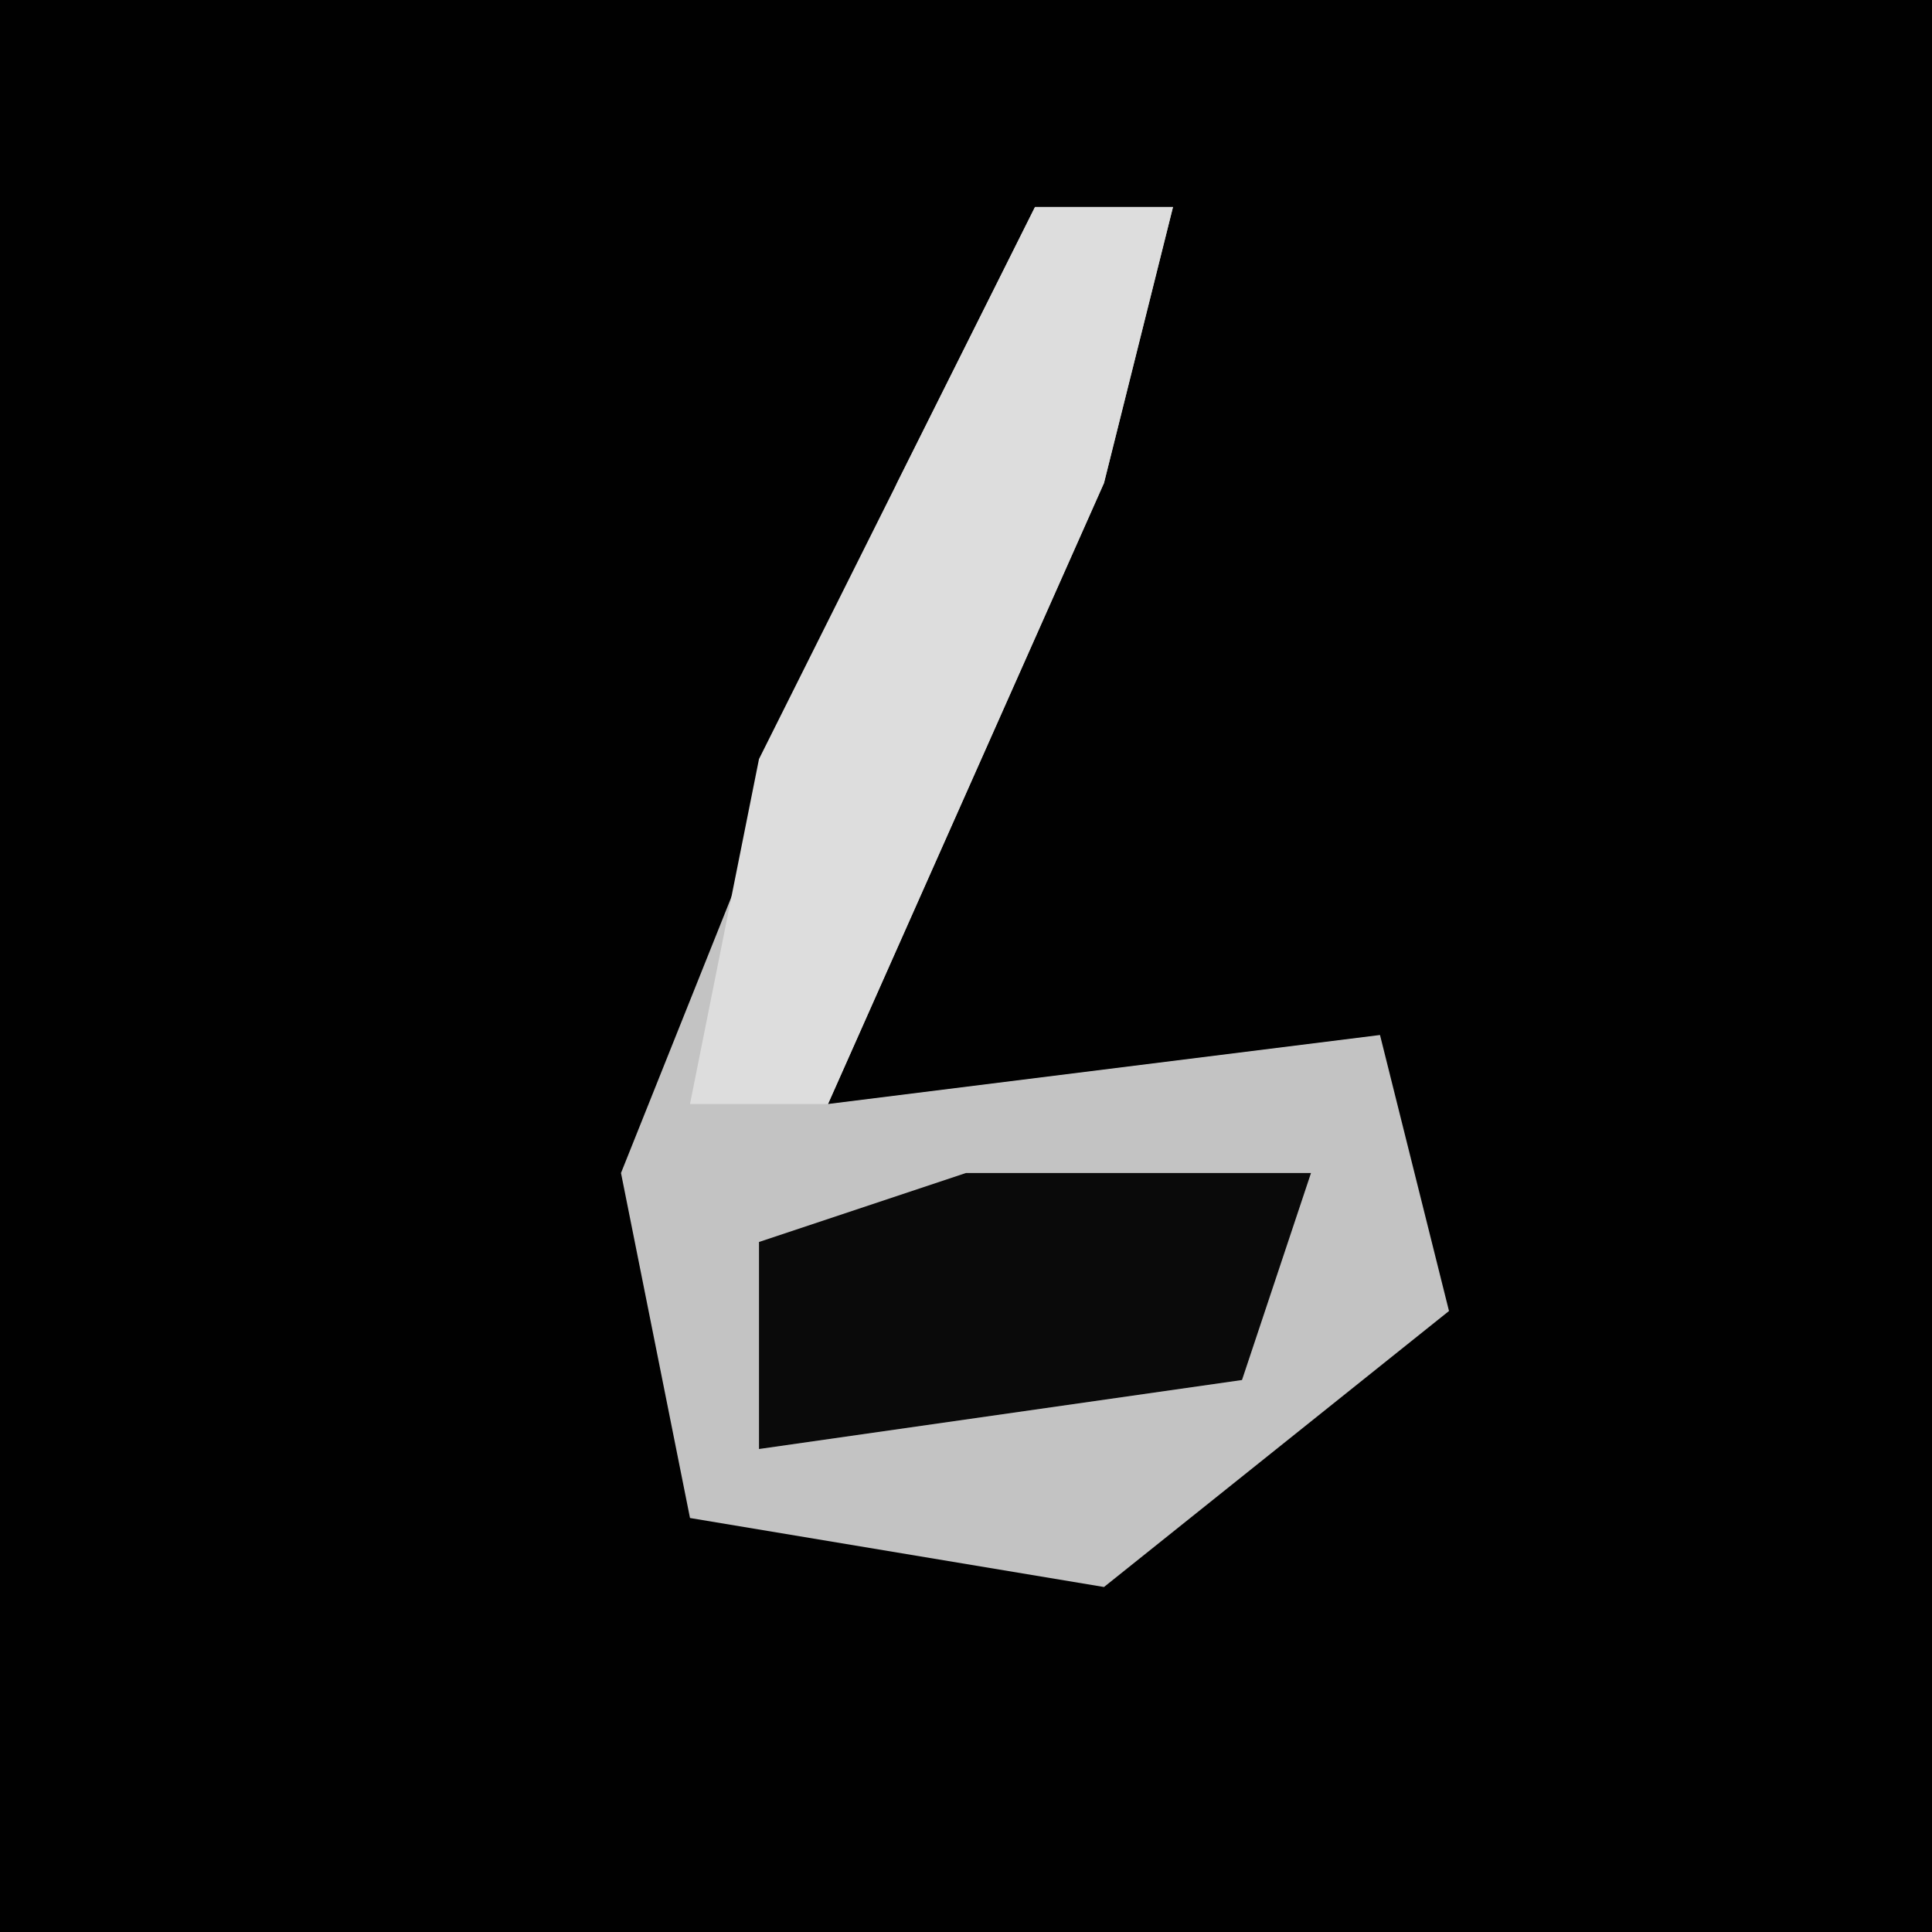 <?xml version="1.0" encoding="UTF-8"?>
<svg version="1.1" xmlns="http://www.w3.org/2000/svg" width="28" height="28">
<path d="M0,0 L28,0 L28,28 L0,28 Z " fill="#010101" transform="translate(0,0)"/>
<path d="M0,0 L2,0 L1,4 L-3,13 L5,12 L6,16 L1,20 L-5,19 L-6,14 L-2,4 Z " fill="#C3C3C3" transform="translate(15,3)"/>
<path d="M0,0 L2,0 L1,4 L-3,13 L-5,13 L-4,8 Z " fill="#DDDDDD" transform="translate(15,3)"/>
<path d="M0,0 L5,0 L4,3 L-3,4 L-3,1 Z " fill="#0A0A0A" transform="translate(14,17)"/>
</svg>
